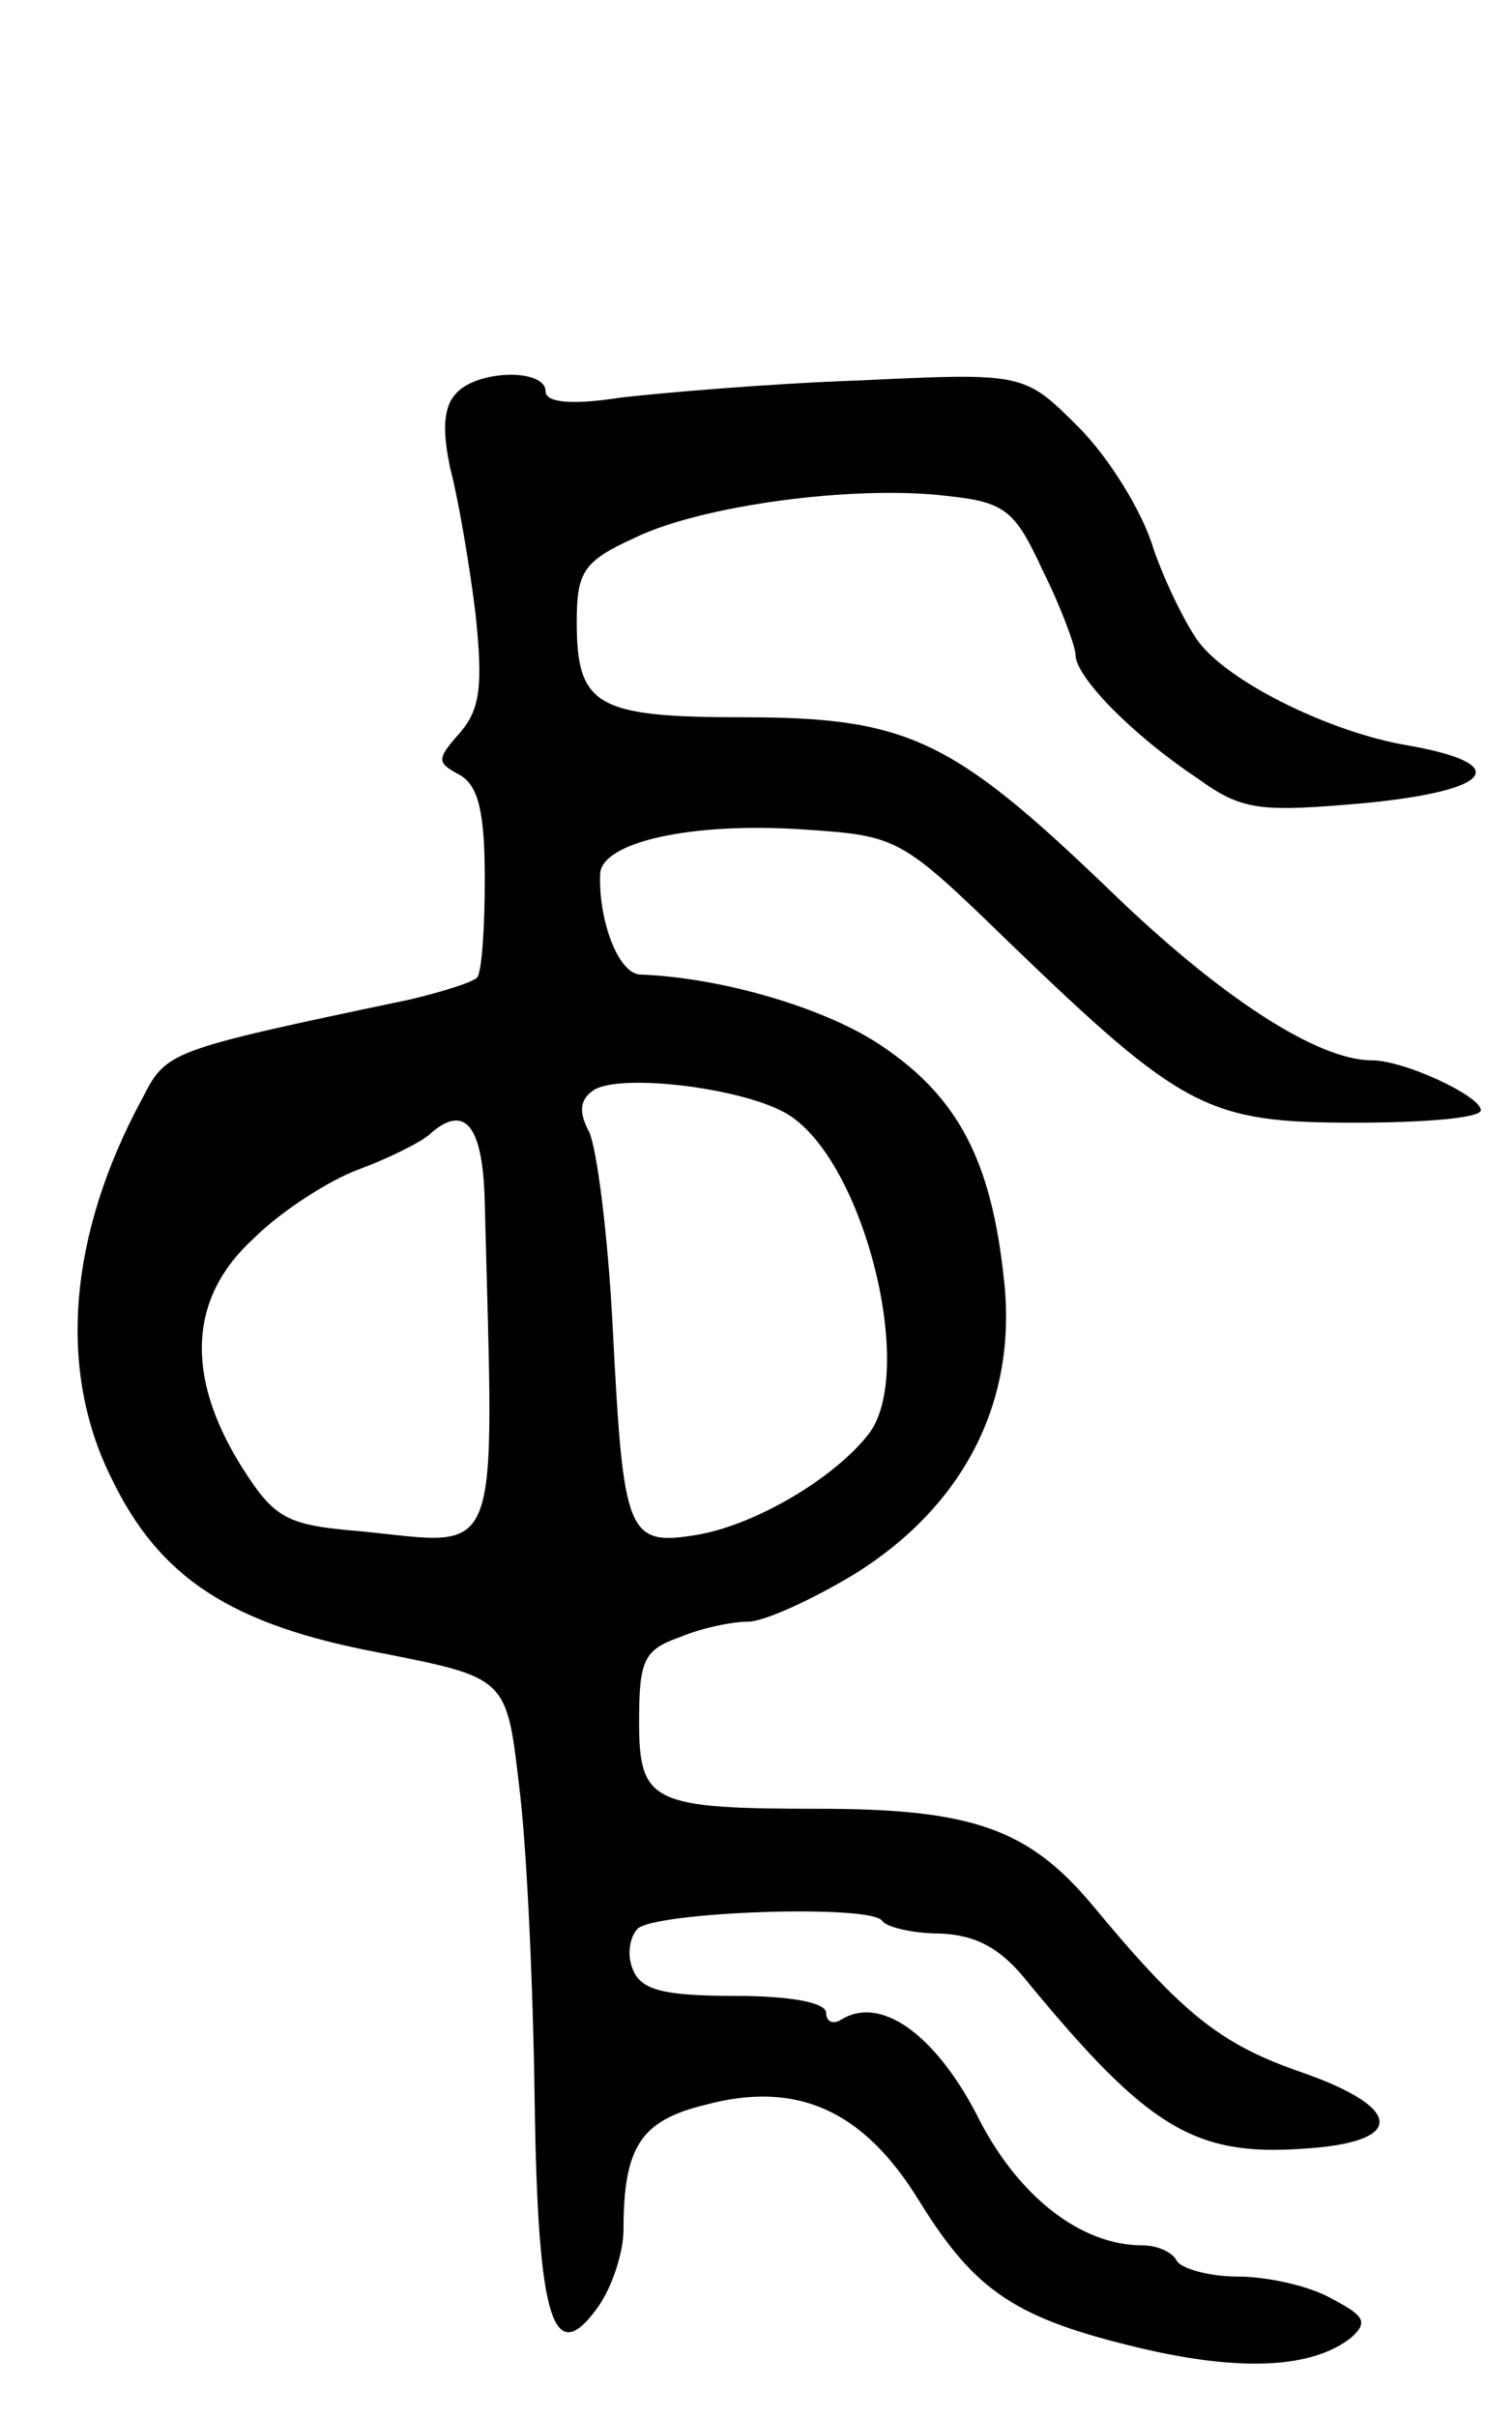 <svg version="1.0" xmlns="http://www.w3.org/2000/svg"
 width="97pt" height="155pt" viewBox="0 0 97 155"
 preserveAspectRatio="xMidYMid meet">
<g transform="translate(0,155) scale(0.1,-0.1)"
fill="#000000" stroke="none">
<path d="M292 1297 c-8 -9 -8 -25 -3 -48 5 -19 12 -60 16 -92 5 -47 3 -62 -10
-77 -15 -17 -15 -19 0 -27 12 -7 16 -24 16 -67 0 -32 -2 -60 -5 -63 -3 -3 -22
-9 -43 -14 -157 -33 -156 -33 -172 -64 -47 -87 -54 -173 -20 -242 31 -65 77
-95 173 -113 81 -16 81 -16 89 -85 5 -39 9 -129 10 -202 2 -142 12 -173 41
-132 9 13 16 35 16 49 0 53 11 70 52 80 59 16 102 -3 138 -62 36 -58 62 -75
142 -94 64 -15 110 -13 135 7 11 10 8 14 -13 25 -14 8 -41 14 -60 14 -18 0
-36 5 -39 10 -3 6 -13 10 -22 10 -40 0 -81 32 -107 85 -27 51 -61 75 -86 60
-6 -4 -10 -1 -10 4 0 7 -24 11 -59 11 -46 0 -60 4 -65 17 -4 9 -2 21 3 26 11
11 151 16 157 5 3 -4 20 -8 37 -8 23 -1 39 -9 57 -32 76 -92 106 -111 176
-106 66 4 65 26 -1 49 -52 18 -76 37 -134 107 -41 49 -77 62 -176 62 -107 0
-115 4 -115 56 0 39 3 46 26 54 14 6 34 10 44 10 10 0 41 14 69 31 70 44 104
111 95 189 -8 75 -29 116 -78 149 -35 24 -102 44 -155 46 -14 0 -27 34 -26 64
0 21 59 34 131 29 60 -4 62 -5 131 -72 112 -108 128 -116 222 -116 45 0 81 3
81 8 0 9 -49 32 -70 32 -35 0 -98 41 -169 110 -100 96 -129 110 -234 110 -94
0 -107 7 -107 61 0 32 4 39 37 54 43 21 141 34 200 27 38 -4 44 -9 62 -48 12
-24 21 -49 21 -54 0 -14 36 -51 78 -79 29 -21 40 -22 108 -16 82 8 95 25 27
37 -48 8 -112 39 -133 65 -8 10 -22 38 -30 61 -7 24 -29 59 -48 78 -35 35 -35
35 -141 30 -58 -2 -127 -8 -153 -11 -32 -5 -48 -3 -48 4 0 15 -45 14 -58 -2z
m214 -462 c49 -31 82 -166 51 -205 -22 -28 -71 -57 -108 -64 -47 -8 -49 -2
-56 134 -3 58 -10 113 -15 124 -7 13 -6 21 3 27 18 11 98 1 125 -16z m-195
-57 c6 -235 12 -219 -80 -210 -48 4 -55 8 -77 43 -35 57 -33 107 9 145 17 17
48 37 67 44 19 7 39 17 45 22 23 21 35 7 36 -44z"/>
</g>
</svg>
